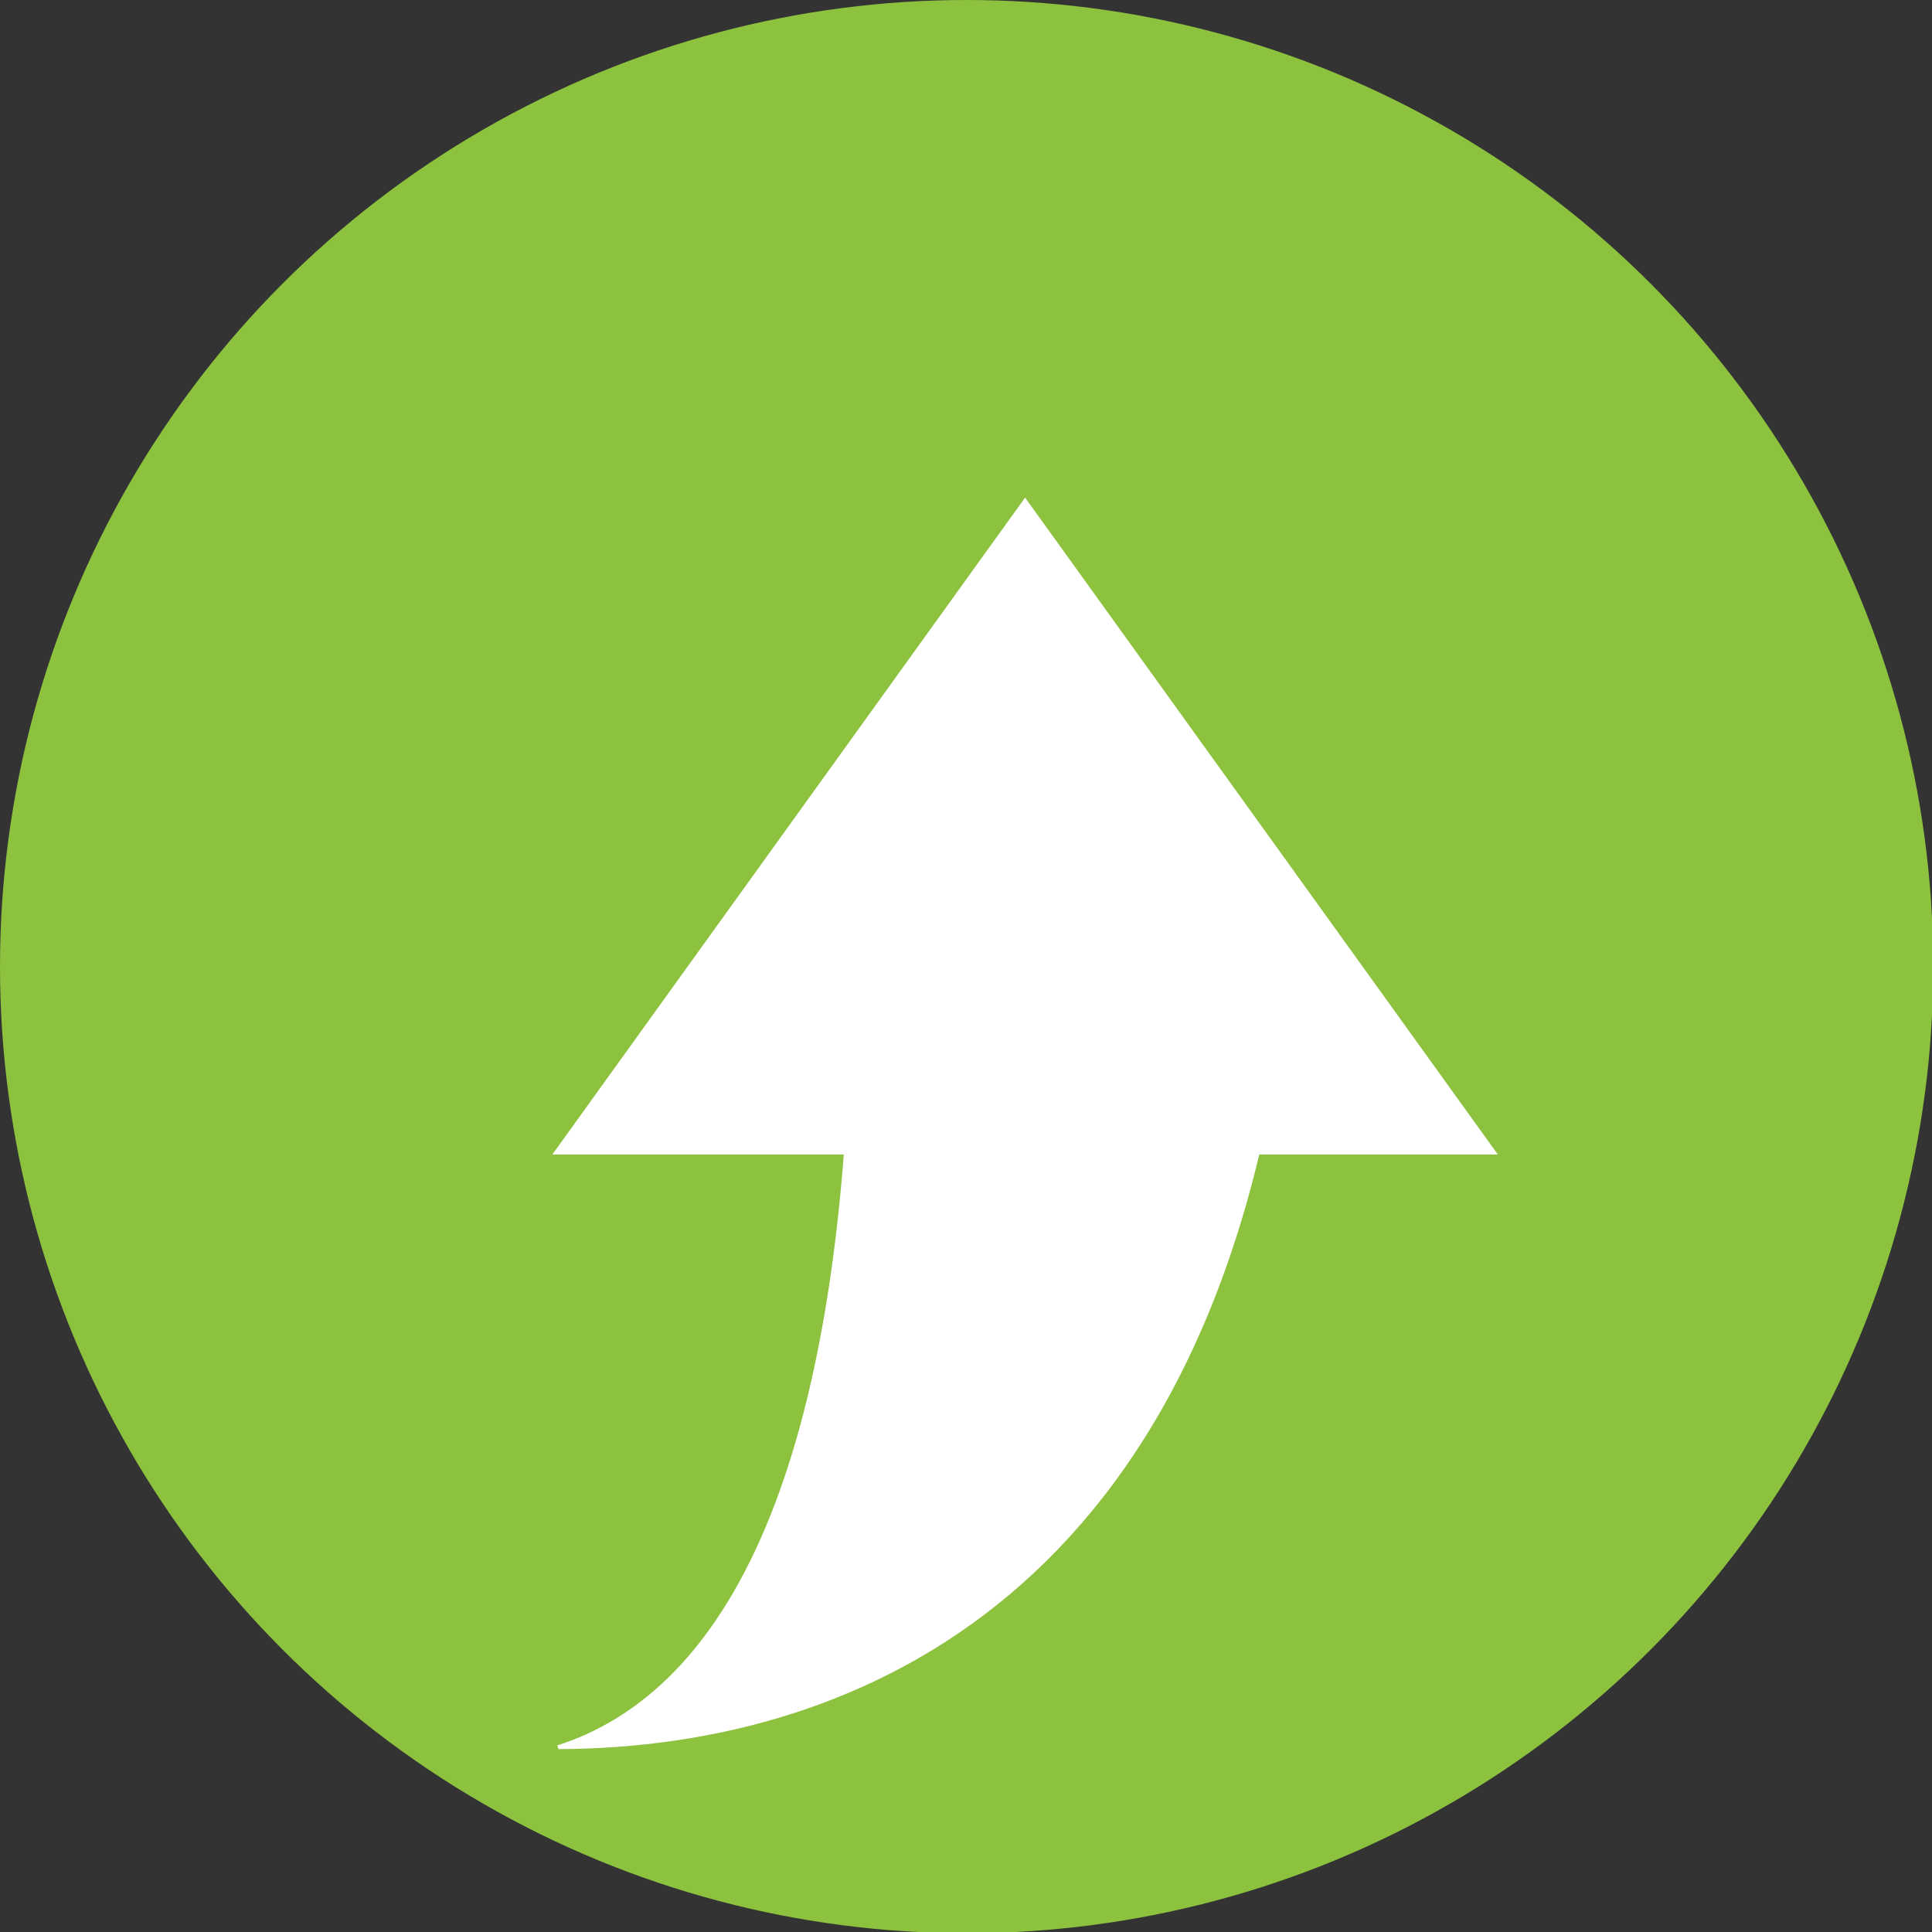 <!-- Generator: Adobe Illustrator 23.0.1, SVG Export Plug-In  -->
<svg version="1.1" xmlns="http://www.w3.org/2000/svg" xmlns:xlink="http://www.w3.org/1999/xlink" x="0px" y="0px" width="15.53px"
	 height="15.53px" viewBox="0 0 15.53 15.53" style="enable-background:new 0 0 15.53 15.53;" xml:space="preserve">
<rect x="0" y="0" width="15.53" height="15.53" fill="#333333" stroke="none"/>
<style type="text/css">
	.st0{fill:#8DC23F;}
	.st1{fill:#FFFFFF;}
</style>
<defs>
</defs>
<circle class="st0" cx="7.77" cy="7.77" r="7.77"/>
<path class="st1" d="M8.17,5.07c0,0-0.58,1.23-0.47,2.1L6.84,7.95c-0.05,4.1-1.11,5.68-2.36,6.08l0.01,0.03
	c2.48-0.01,5.24-1.33,5.84-5.92L9.44,7.4C8.24,5.58,8.17,5.07,8.17,5.07z"/>
<polygon class="st1" points="12.04,9.28 4.44,9.28 8.24,4 "/>
</svg>
